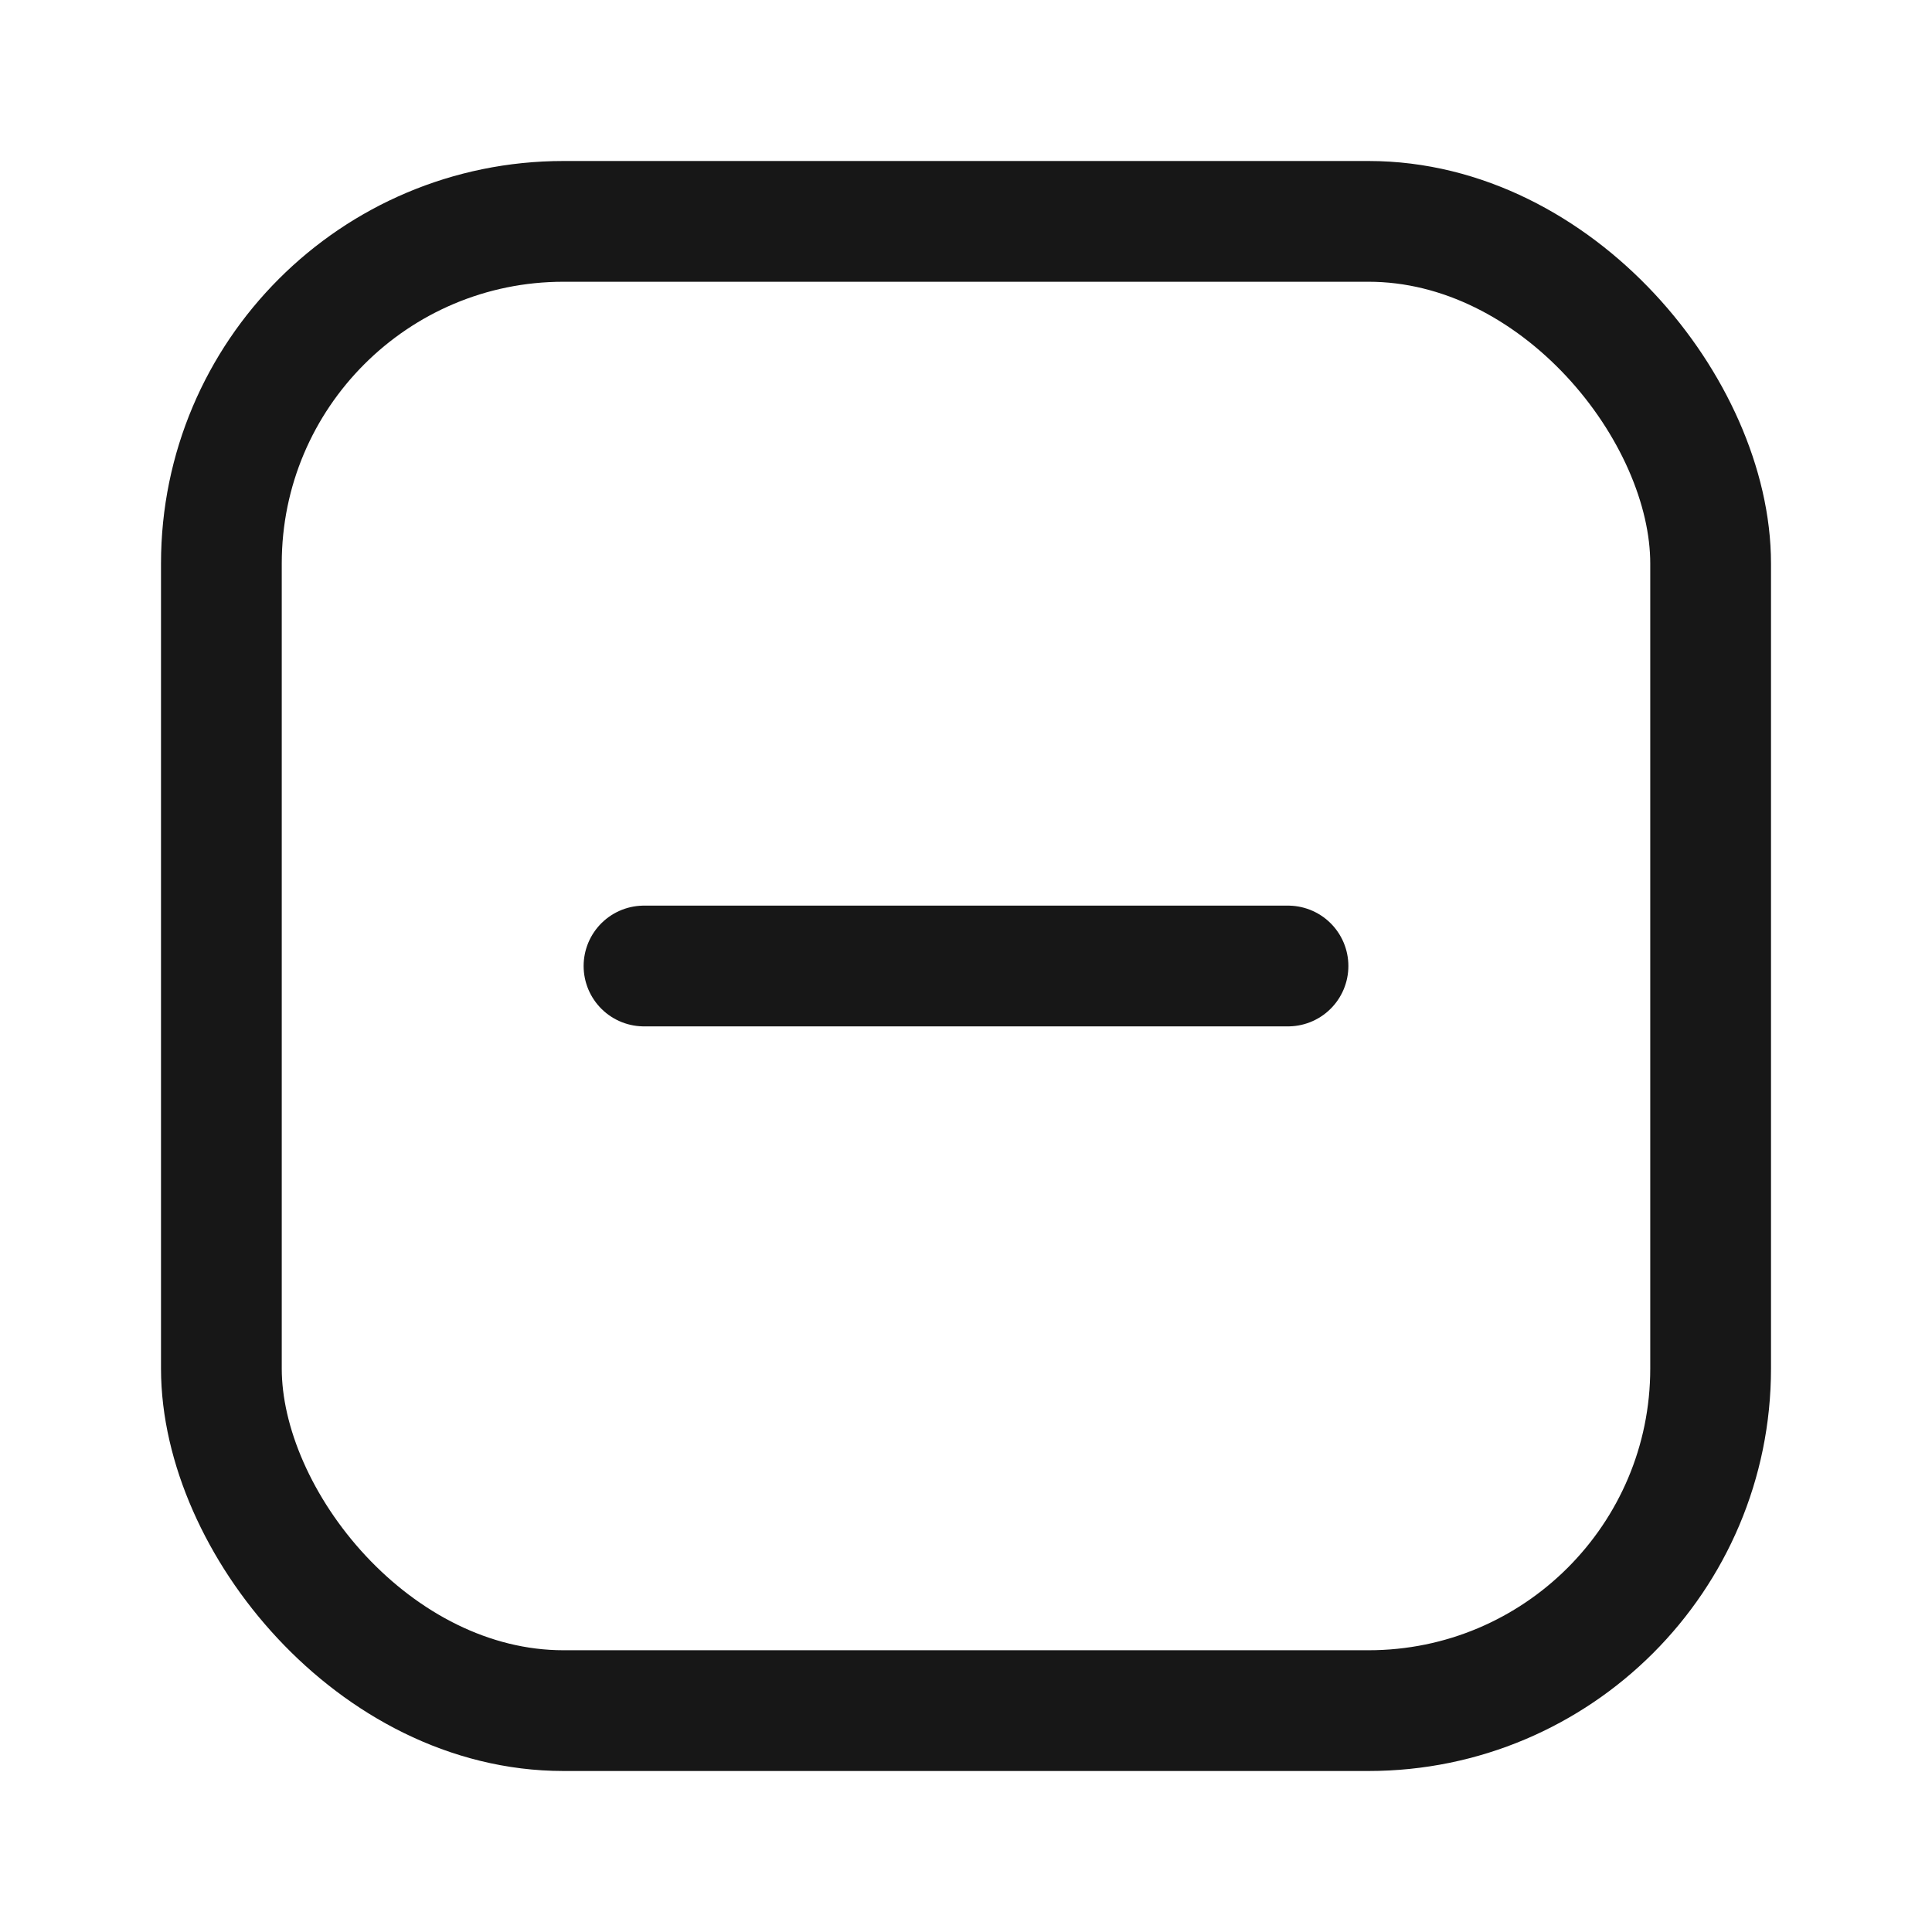 <svg xmlns="http://www.w3.org/2000/svg" width="24" height="24" viewBox="0 0 24 24">
  <g id="Group_138" data-name="Group 138" transform="translate(-663 -805)">
    <rect id="Rectangle_35" data-name="Rectangle 35" width="24" height="24" transform="translate(663 805)" fill="rgba(255,255,255,0)"/>
    <g id="Group_6" data-name="Group 6">
      <g id="Rectangle_36" data-name="Rectangle 36" transform="translate(665 807)" fill="none" stroke="#171717" stroke-width="1.5">
        <rect width="20" height="20" rx="5" stroke="none"/>
        <rect x="0.75" y="0.75" width="18.5" height="18.5" rx="4.25" fill="none"/>
      </g>
      <line id="Line_1" data-name="Line 1" x2="8" transform="translate(671 817)" fill="none" stroke="#171717" stroke-linecap="round" stroke-width="1.5"/>
    </g>
  </g>
</svg>
